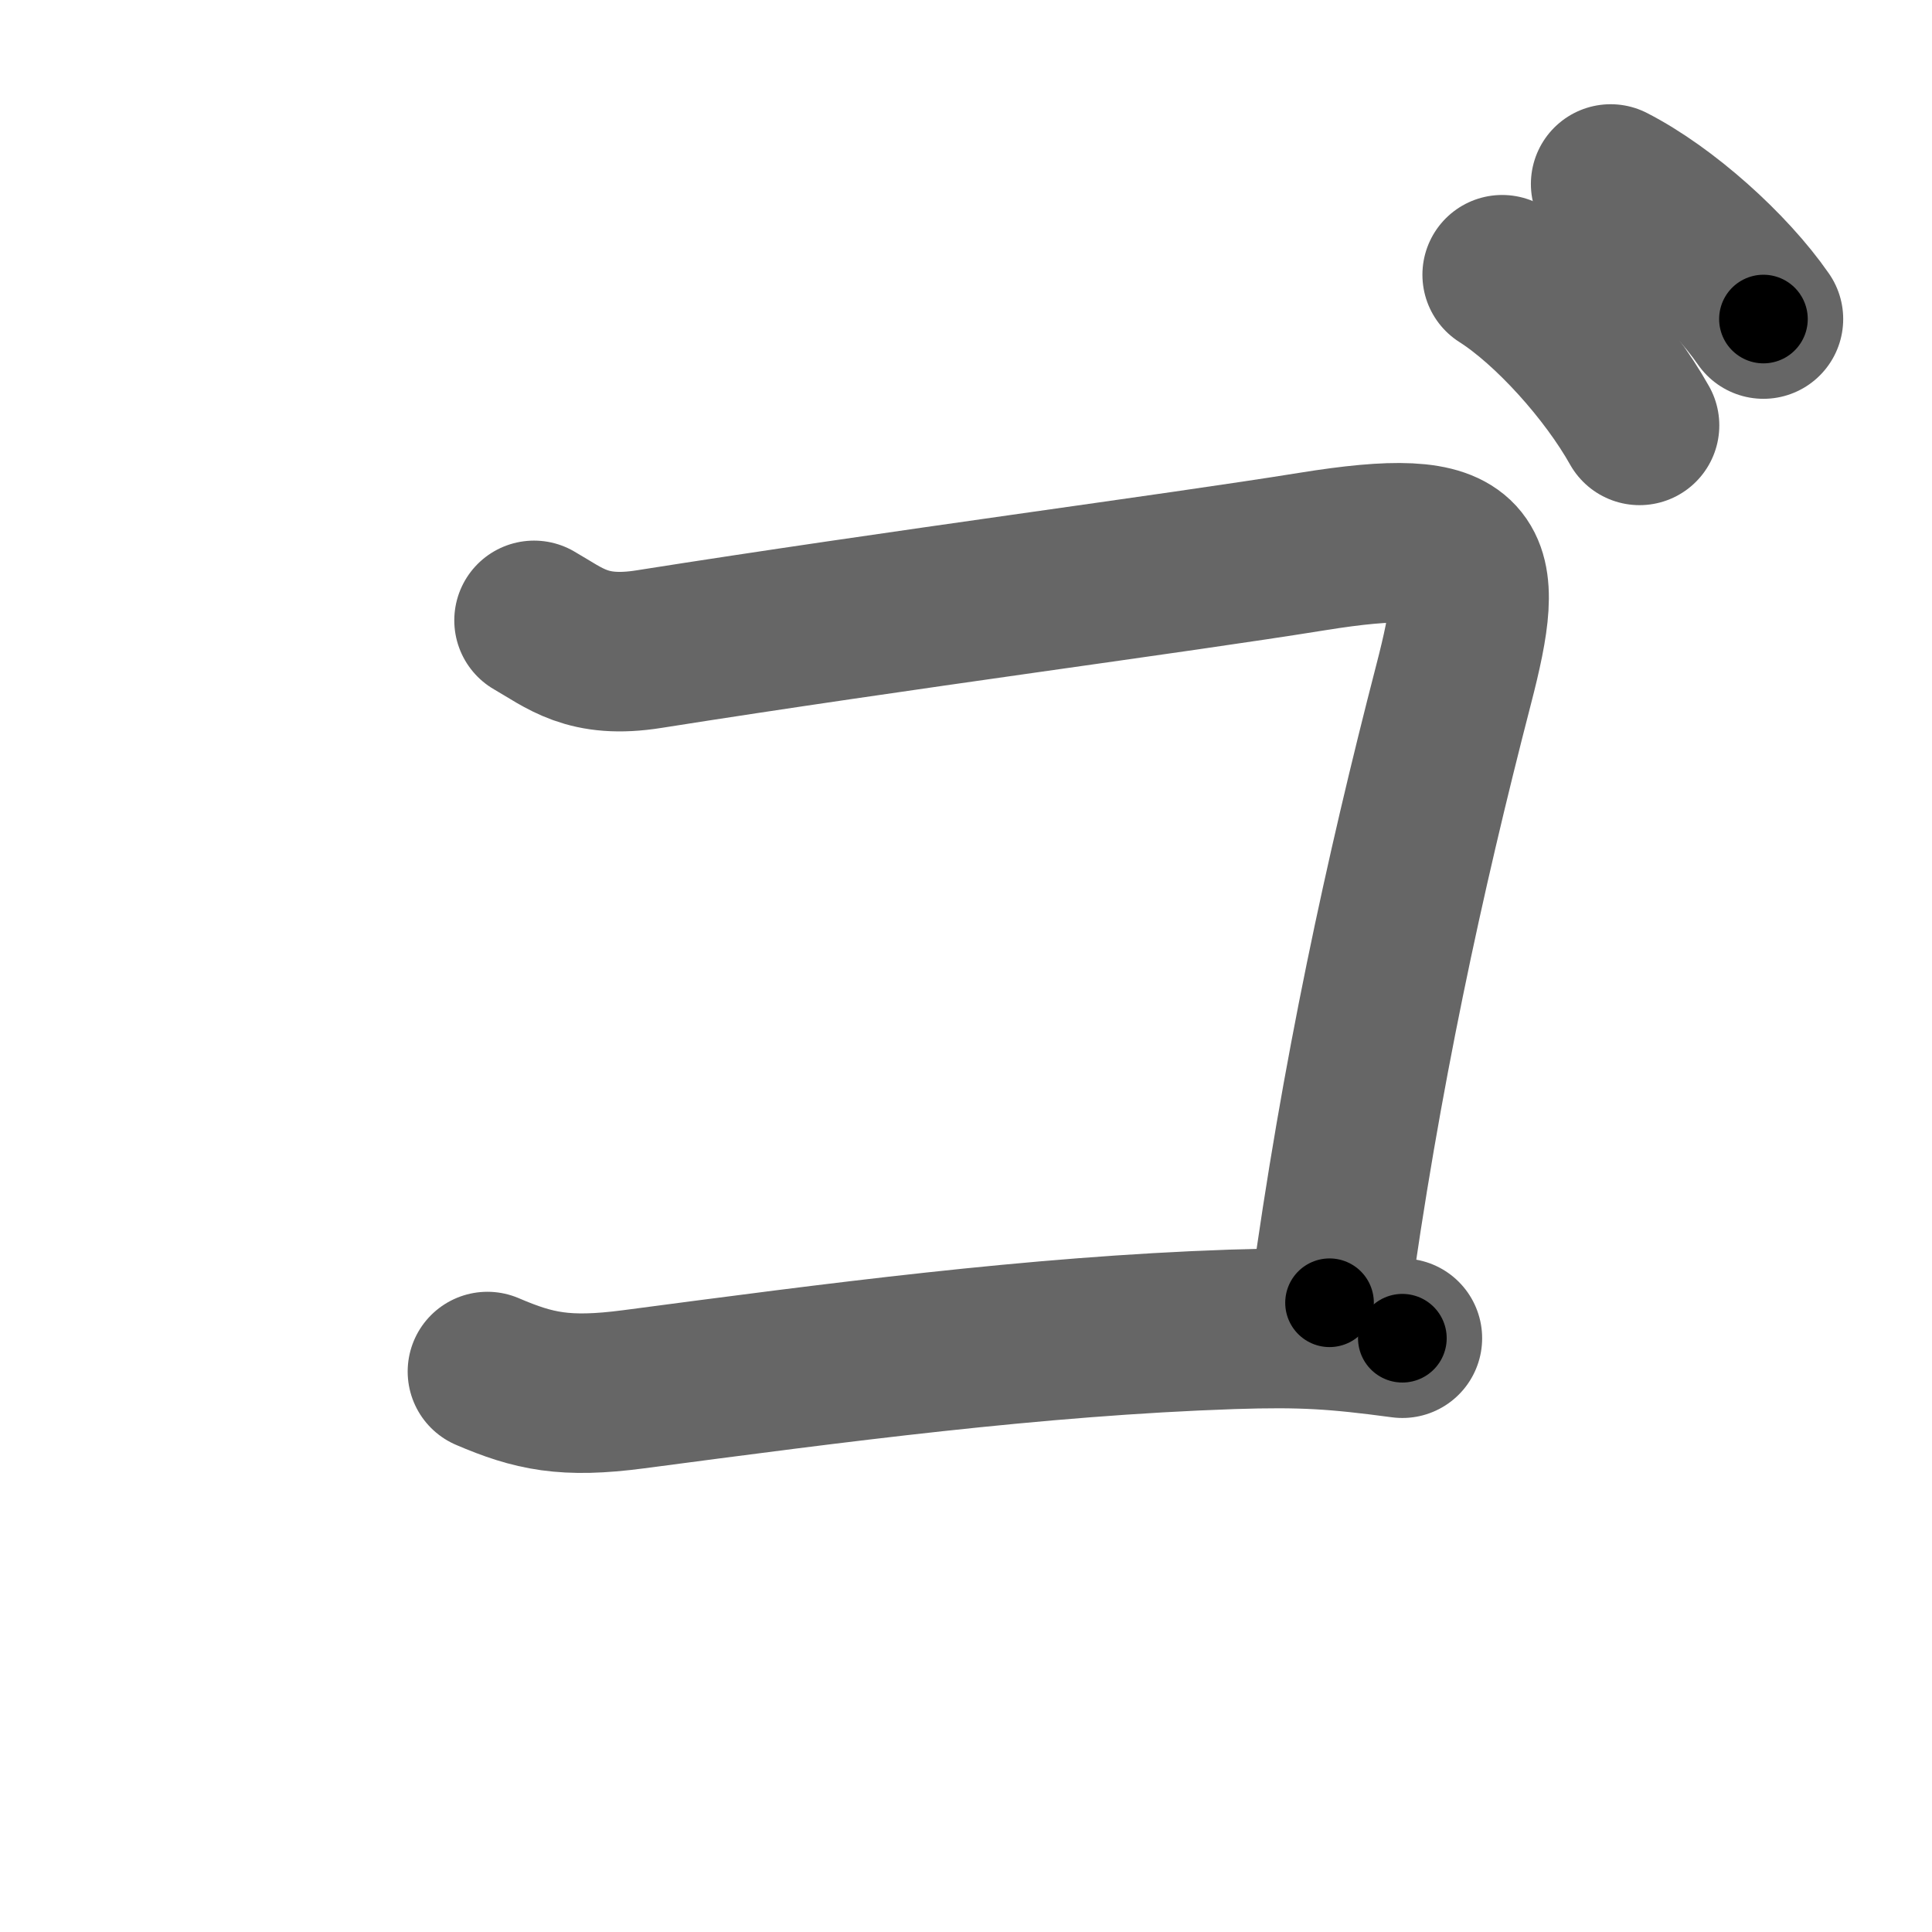 <svg xmlns="http://www.w3.org/2000/svg" width="109" height="109" viewBox="0 0 109 109" id="30b4"><g fill="none" stroke="#666" stroke-width="9" stroke-linecap="round" stroke-linejoin="round"><g><path d="M30.13,35c1.75,1,3.01,2.18,6.5,1.62c14.25-2.25,29.62-4.25,37.38-5.5c9.37-1.51,9.88,0.25,8,7.5c-2.77,10.71-5.25,22.12-7,34.88" /><path d="M27.5,77.38c2.62,1.12,4.38,1.51,8.25,1c11.38-1.5,22.62-3,33.75-3.38c4-0.13,5.88,0,9.62,0.5" /><path d="M84.75,15.5c2.75,1.75,6,5.38,7.75,8.5" /><path d="M90.87,10.38c3.06,1.57,6.68,4.82,8.62,7.62" /></g></g><g fill="none" stroke="#000" stroke-width="5" stroke-linecap="round" stroke-linejoin="round"><g><path d="M30.13,35c1.75,1,3.01,2.18,6.5,1.62c14.25-2.25,29.62-4.25,37.38-5.5c9.37-1.51,9.88,0.25,8,7.5c-2.77,10.71-5.25,22.12-7,34.88" stroke-dasharray="96.04" stroke-dashoffset="96.04"><animate id="0" attributeName="stroke-dashoffset" values="96.04;0" dur="0.72s" fill="freeze" begin="0s;30b4.click" /></path><path d="M27.5,77.38c2.62,1.12,4.38,1.51,8.25,1c11.38-1.5,22.62-3,33.75-3.38c4-0.13,5.88,0,9.62,0.5" stroke-dasharray="52.02" stroke-dashoffset="52.02"><animate attributeName="stroke-dashoffset" values="52.02" fill="freeze" begin="30b4.click" /><animate id="1" attributeName="stroke-dashoffset" values="52.02;0" dur="0.52s" fill="freeze" begin="0.end" /></path><path d="M84.75,15.5c2.75,1.75,6,5.38,7.75,8.5" stroke-dasharray="11.6" stroke-dashoffset="11.6"><animate attributeName="stroke-dashoffset" values="11.6" fill="freeze" begin="30b4.click" /><animate id="2" attributeName="stroke-dashoffset" values="11.6;0" dur="0.12s" fill="freeze" begin="1.end" /></path><path d="M90.87,10.38c3.06,1.57,6.68,4.82,8.62,7.62" stroke-dasharray="11.6" stroke-dashoffset="11.6"><animate attributeName="stroke-dashoffset" values="11.6" fill="freeze" begin="30b4.click" /><animate id="3" attributeName="stroke-dashoffset" values="11.6;0" dur="0.12s" fill="freeze" begin="2.end" /></path></g></g></svg>